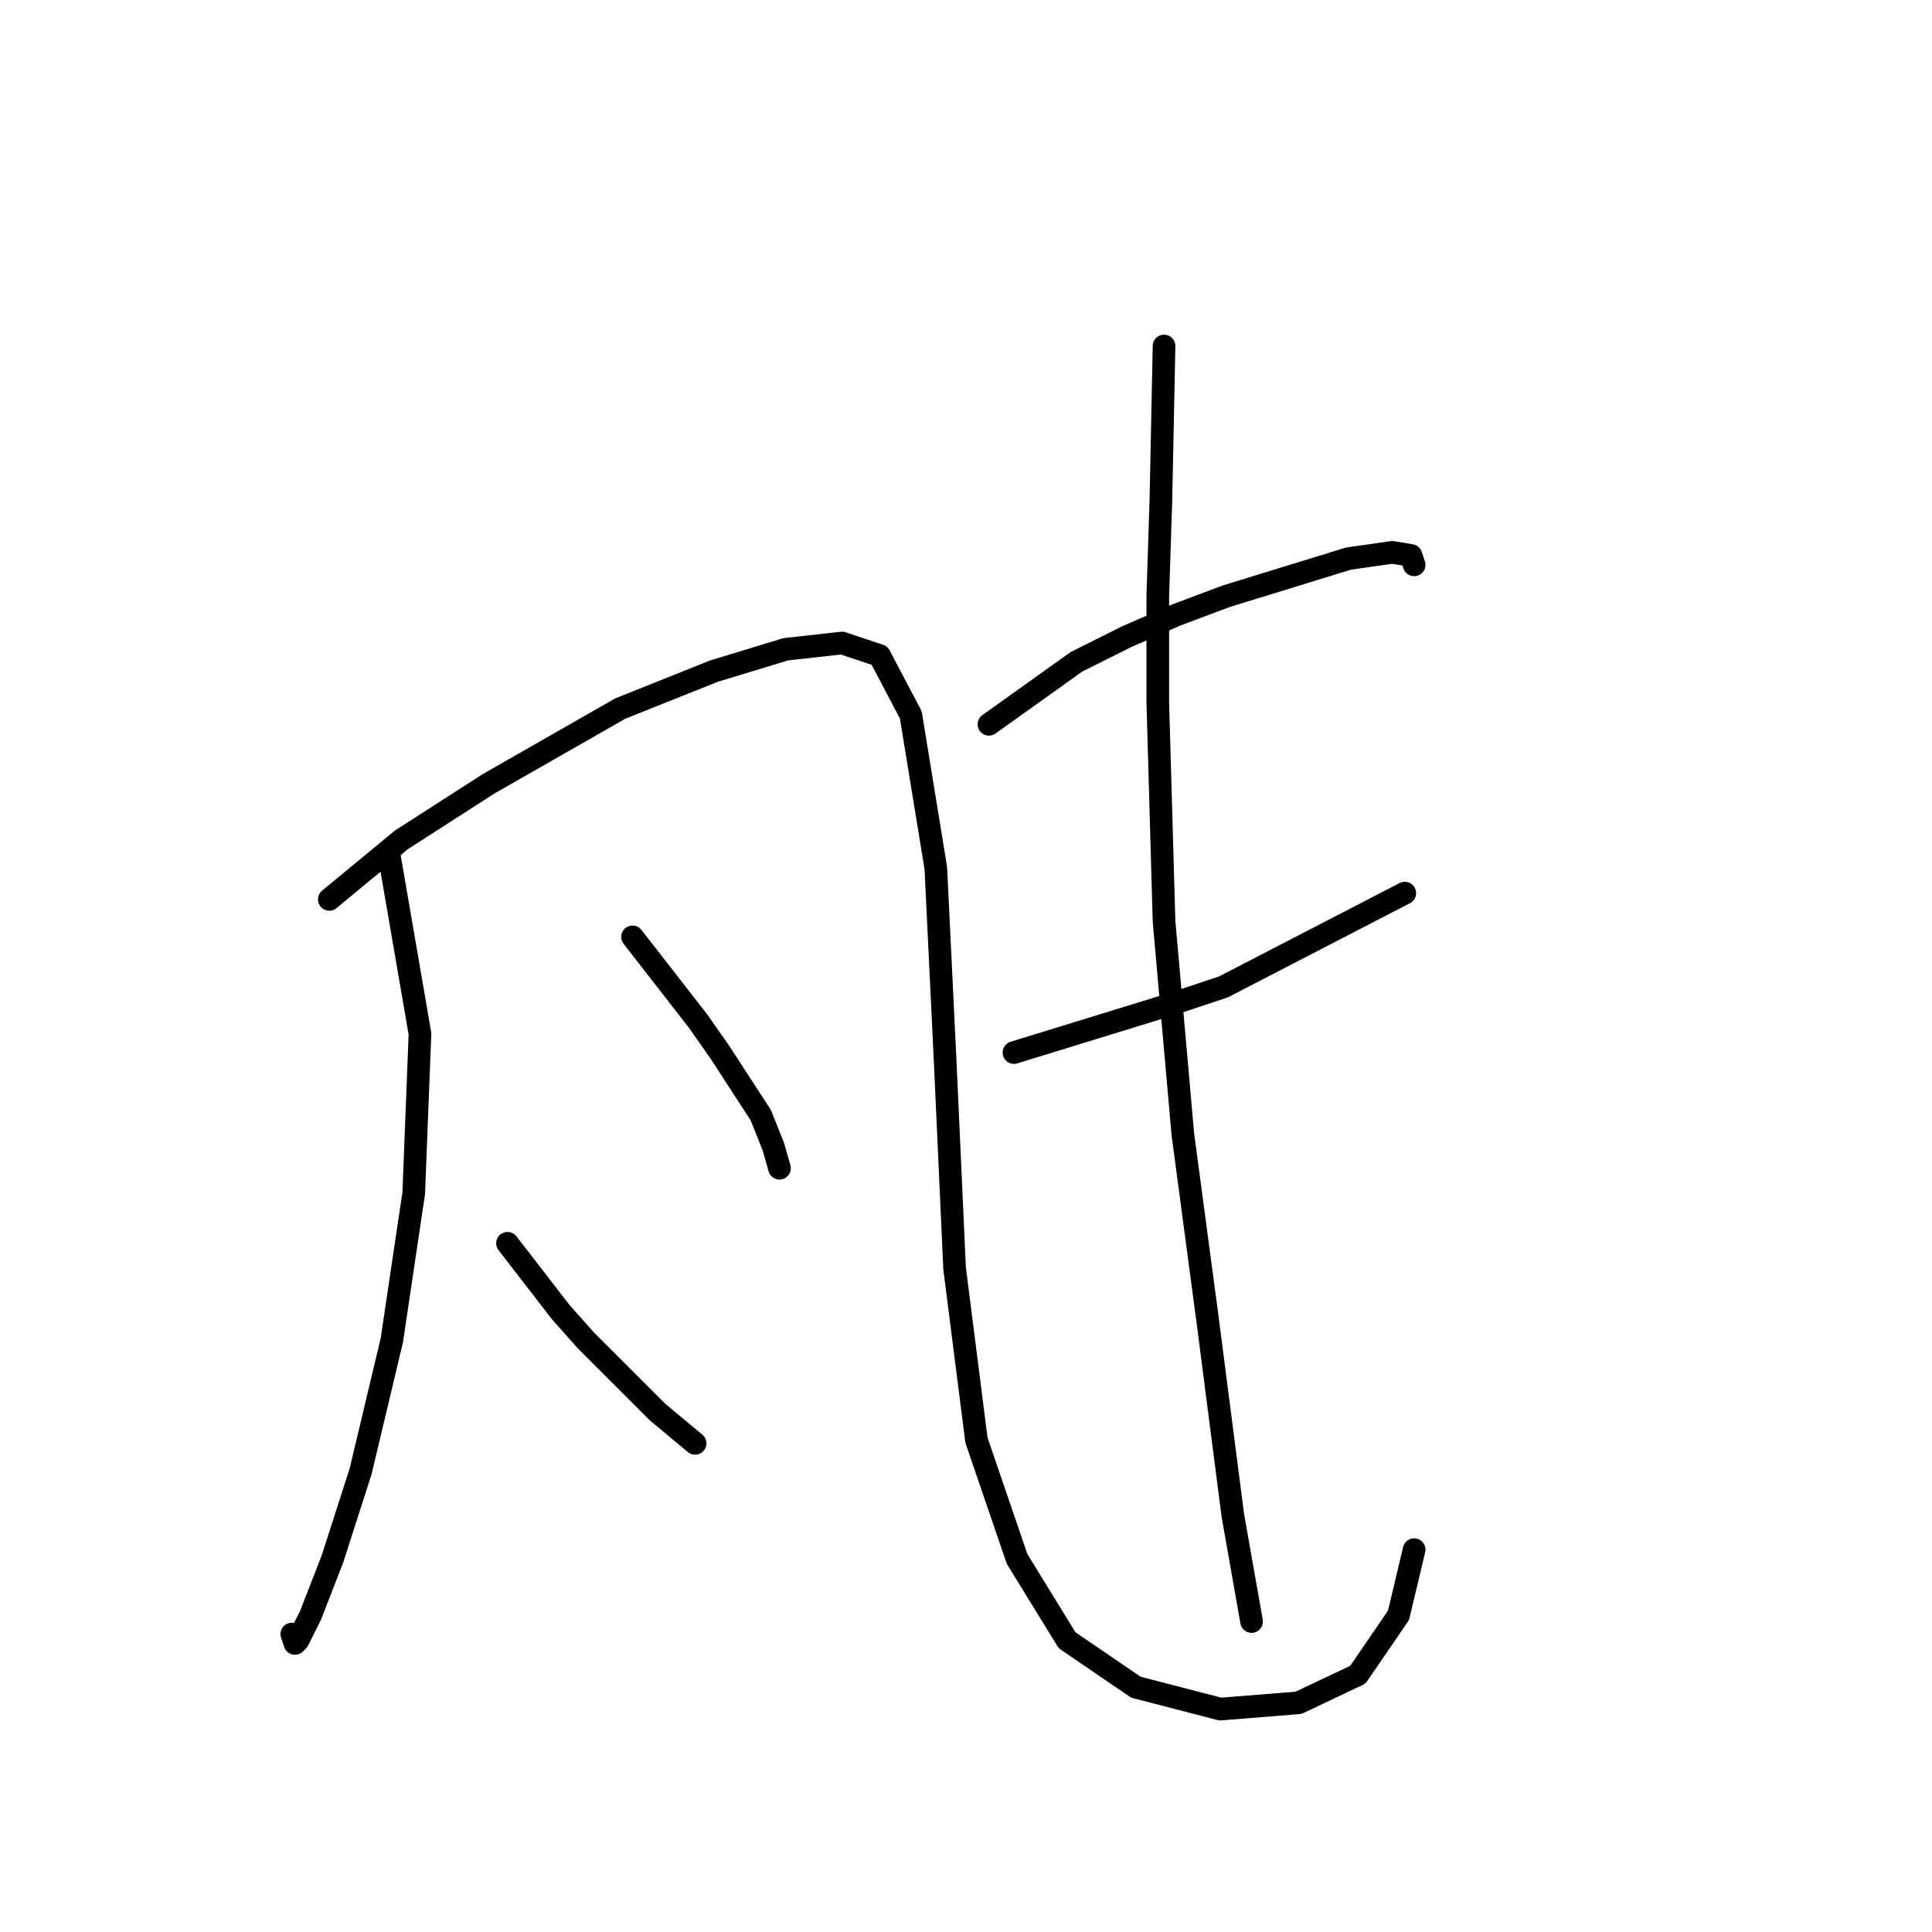 <?xml version="1.0" standalone="no"?>
    <svg width="256" height="256" xmlns="http://www.w3.org/2000/svg" version="1.1">
    <polyline stroke="black" stroke-width="3" stroke-linecap="round" fill="transparent" stroke-linejoin="round" points="51.507 112.957 55.649 136.984 54.821 158.111 51.921 177.581 47.778 194.979 44.05 206.578 41.15 214.035 39.493 217.349 39.079 217.763 38.665 216.521 38.665 216.521 " />
        <polyline stroke="black" stroke-width="3" stroke-linecap="round" fill="transparent" stroke-linejoin="round" points="43.636 119.171 53.164 111.3 64.763 103.844 82.161 93.902 94.589 88.931 104.117 86.031 111.573 85.202 116.544 86.859 120.687 94.73 124.001 115.029 125.244 140.712 126.487 168.053 129.386 190.837 134.772 206.578 141.4 217.349 150.513 223.563 161.698 226.463 172.054 225.634 179.925 221.906 185.31 214.035 187.382 205.336 187.382 205.336 " />
        <polyline stroke="black" stroke-width="3" stroke-linecap="round" fill="transparent" stroke-linejoin="round" points="83.818 124.142 92.518 135.327 95.418 139.47 100.803 147.755 102.46 151.897 103.288 154.797 103.288 154.797 " />
        <polyline stroke="black" stroke-width="3" stroke-linecap="round" fill="transparent" stroke-linejoin="round" points="67.248 164.739 74.291 173.852 77.605 177.581 87.133 187.109 92.104 191.251 92.104 191.251 " />
        <polyline stroke="black" stroke-width="3" stroke-linecap="round" fill="transparent" stroke-linejoin="round" points="131.043 95.973 142.642 87.688 149.27 84.374 155.898 81.474 162.527 78.989 178.682 74.018 184.482 73.189 186.967 73.603 187.382 74.846 187.382 74.846 " />
        <polyline stroke="black" stroke-width="3" stroke-linecap="round" fill="transparent" stroke-linejoin="round" points="134.357 139.47 155.898 132.841 162.112 130.77 186.139 118.343 186.139 118.343 " />
        <polyline stroke="black" stroke-width="3" stroke-linecap="round" fill="transparent" stroke-linejoin="round" points="154.241 45.848 153.827 66.147 153.413 78.989 153.413 93.073 154.241 122.071 156.727 150.24 160.041 175.095 163.355 200.779 165.841 214.864 165.841 214.864 " />
        </svg>